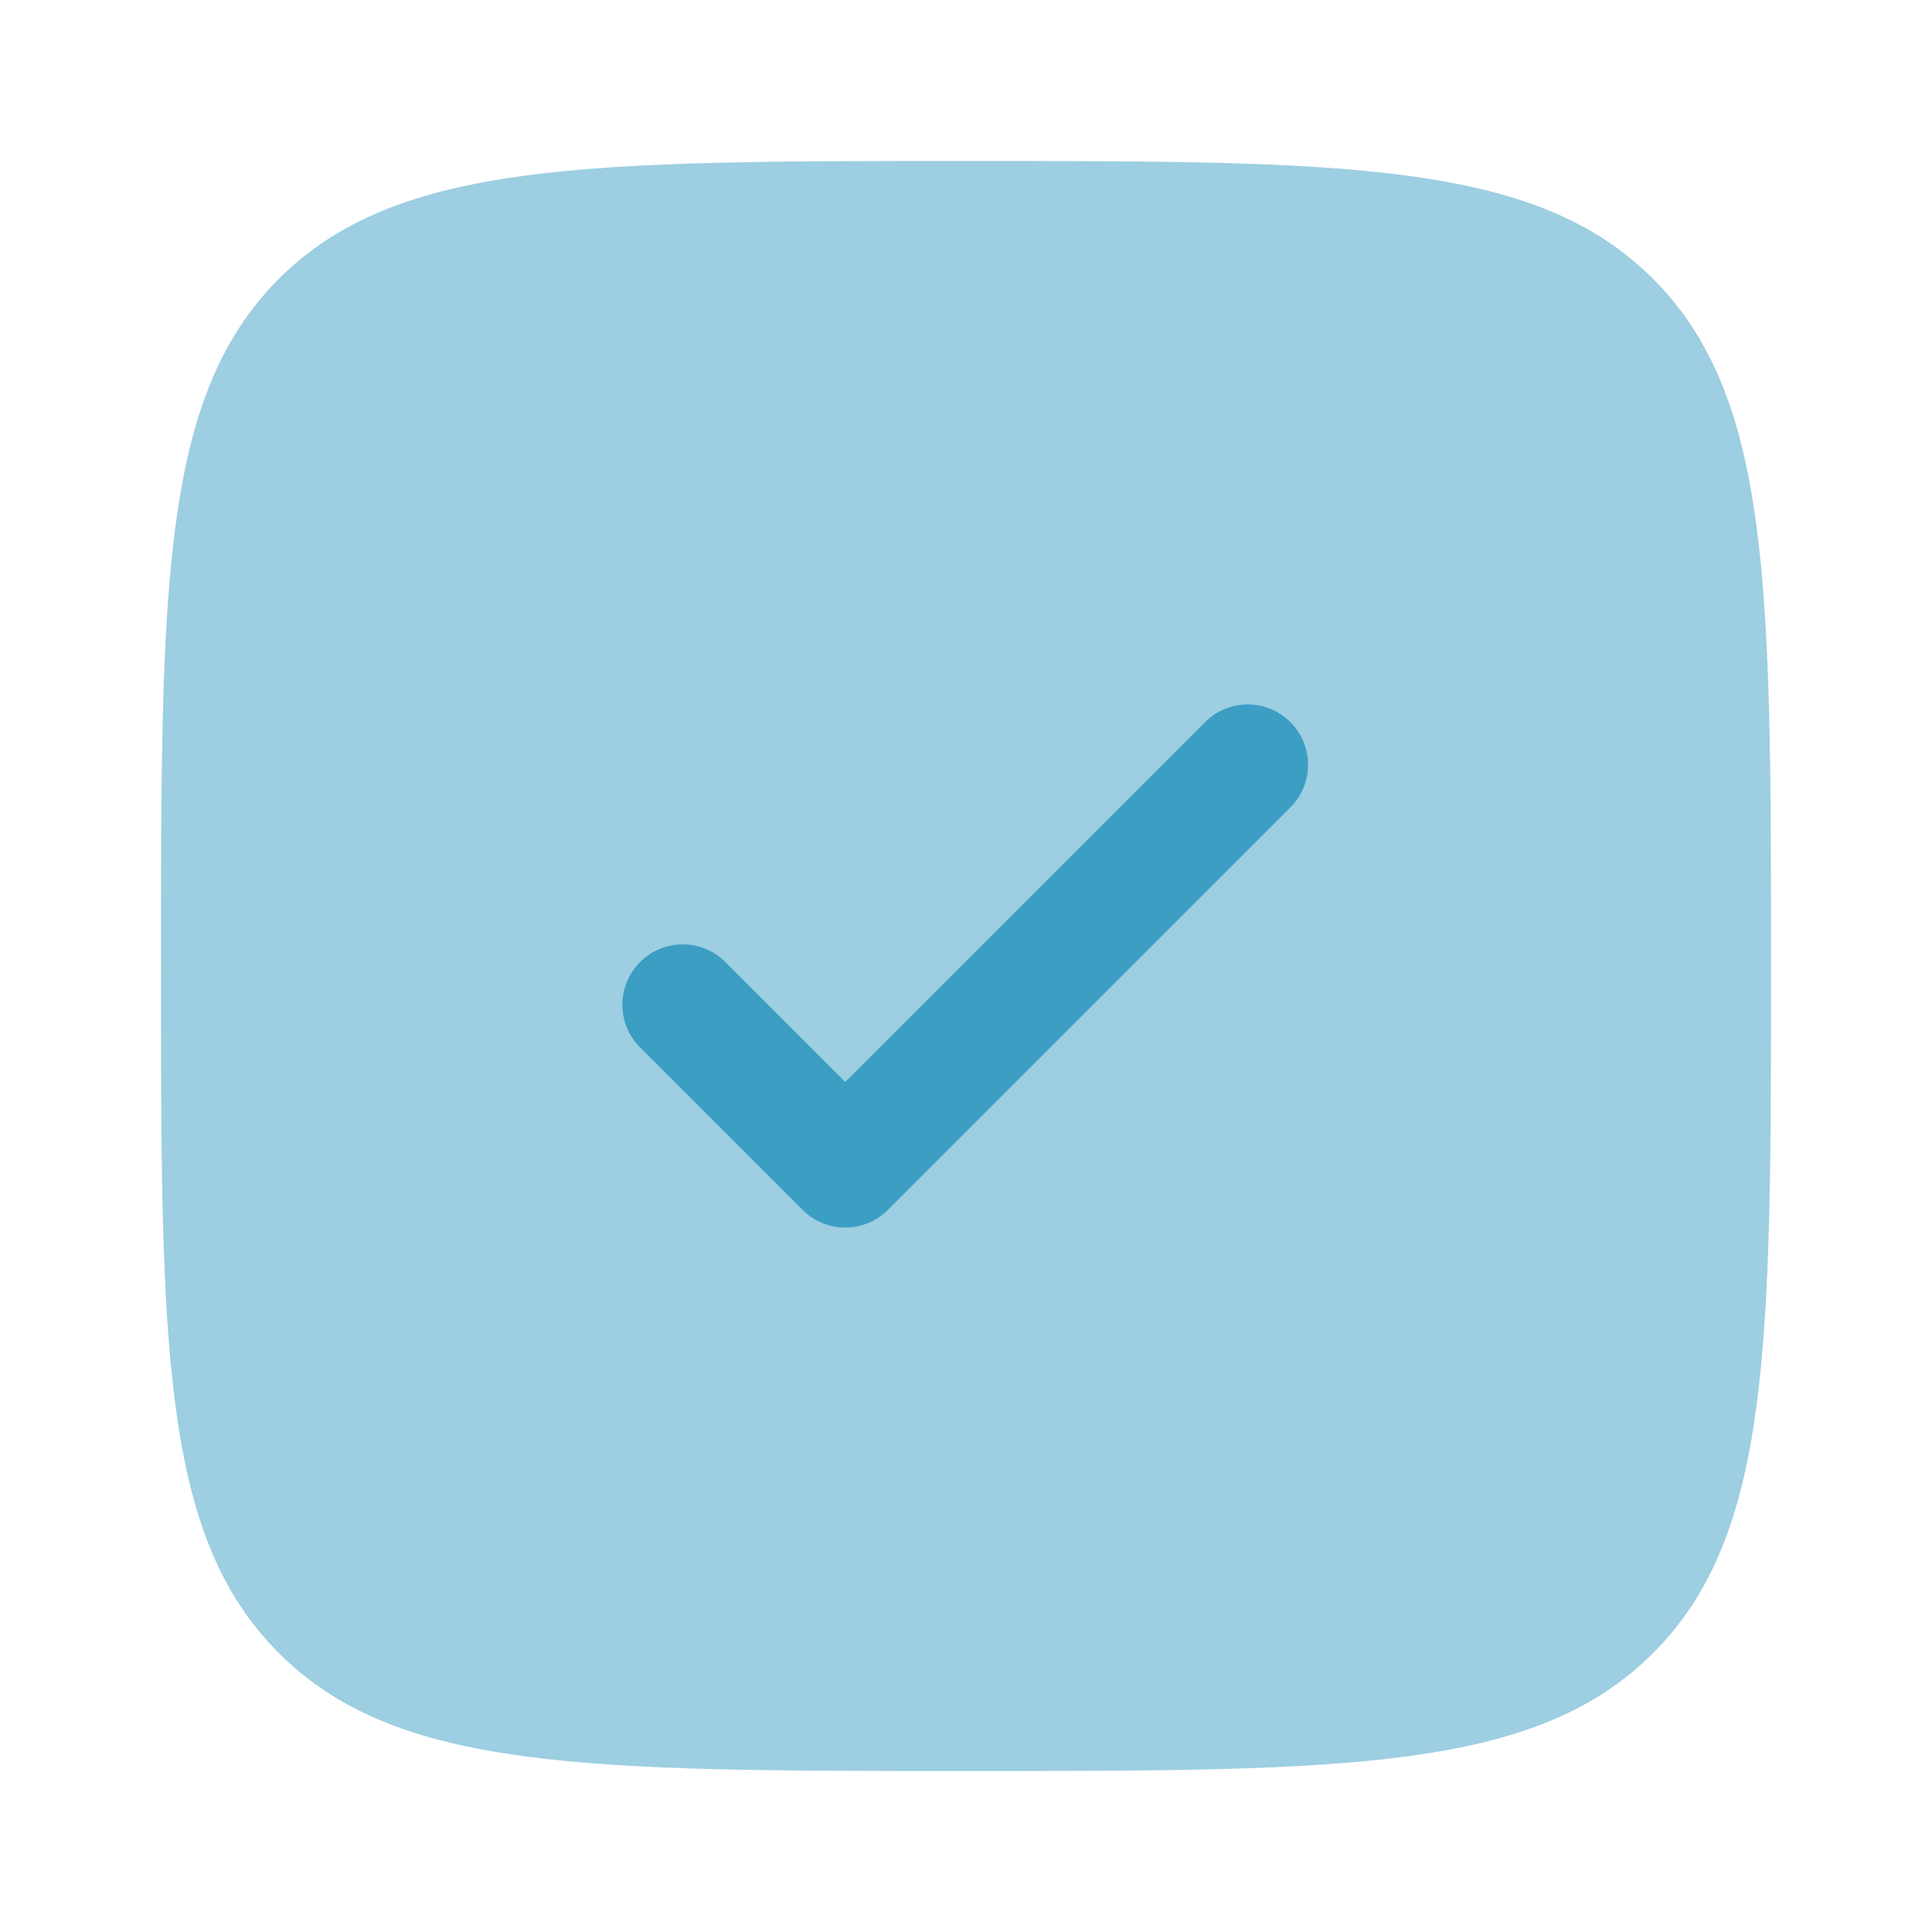 <svg width="64" height="64" viewBox="0 0 64 64" fill="none" xmlns="http://www.w3.org/2000/svg">
<path opacity="0.5" d="M32 58.667C19.429 58.667 13.144 58.667 9.237 54.76C5.333 50.859 5.333 44.571 5.333 32C5.333 19.429 5.333 13.144 9.237 9.237C13.147 5.333 19.429 5.333 32 5.333C44.571 5.333 50.856 5.333 54.76 9.237C58.667 13.147 58.667 19.429 58.667 32C58.667 44.571 58.667 50.856 54.76 54.76C50.859 58.667 44.571 58.667 32 58.667Z" fill="#3D9EC4"/>
<path d="M42.747 23.92C43.121 24.295 43.331 24.803 43.331 25.333C43.331 25.863 43.121 26.372 42.747 26.747L29.413 40.08C29.038 40.455 28.53 40.665 28 40.665C27.47 40.665 26.962 40.455 26.587 40.08L21.253 34.747C21.057 34.564 20.899 34.343 20.79 34.097C20.68 33.852 20.622 33.587 20.617 33.319C20.612 33.05 20.662 32.783 20.762 32.534C20.863 32.285 21.013 32.059 21.203 31.869C21.392 31.679 21.619 31.53 21.868 31.429C22.117 31.328 22.383 31.279 22.652 31.284C22.921 31.288 23.185 31.347 23.431 31.457C23.676 31.566 23.897 31.724 24.08 31.92L28 35.84L39.92 23.92C40.295 23.546 40.803 23.335 41.333 23.335C41.863 23.335 42.372 23.546 42.747 23.92Z" fill="#3D9EC4"/>
</svg>
